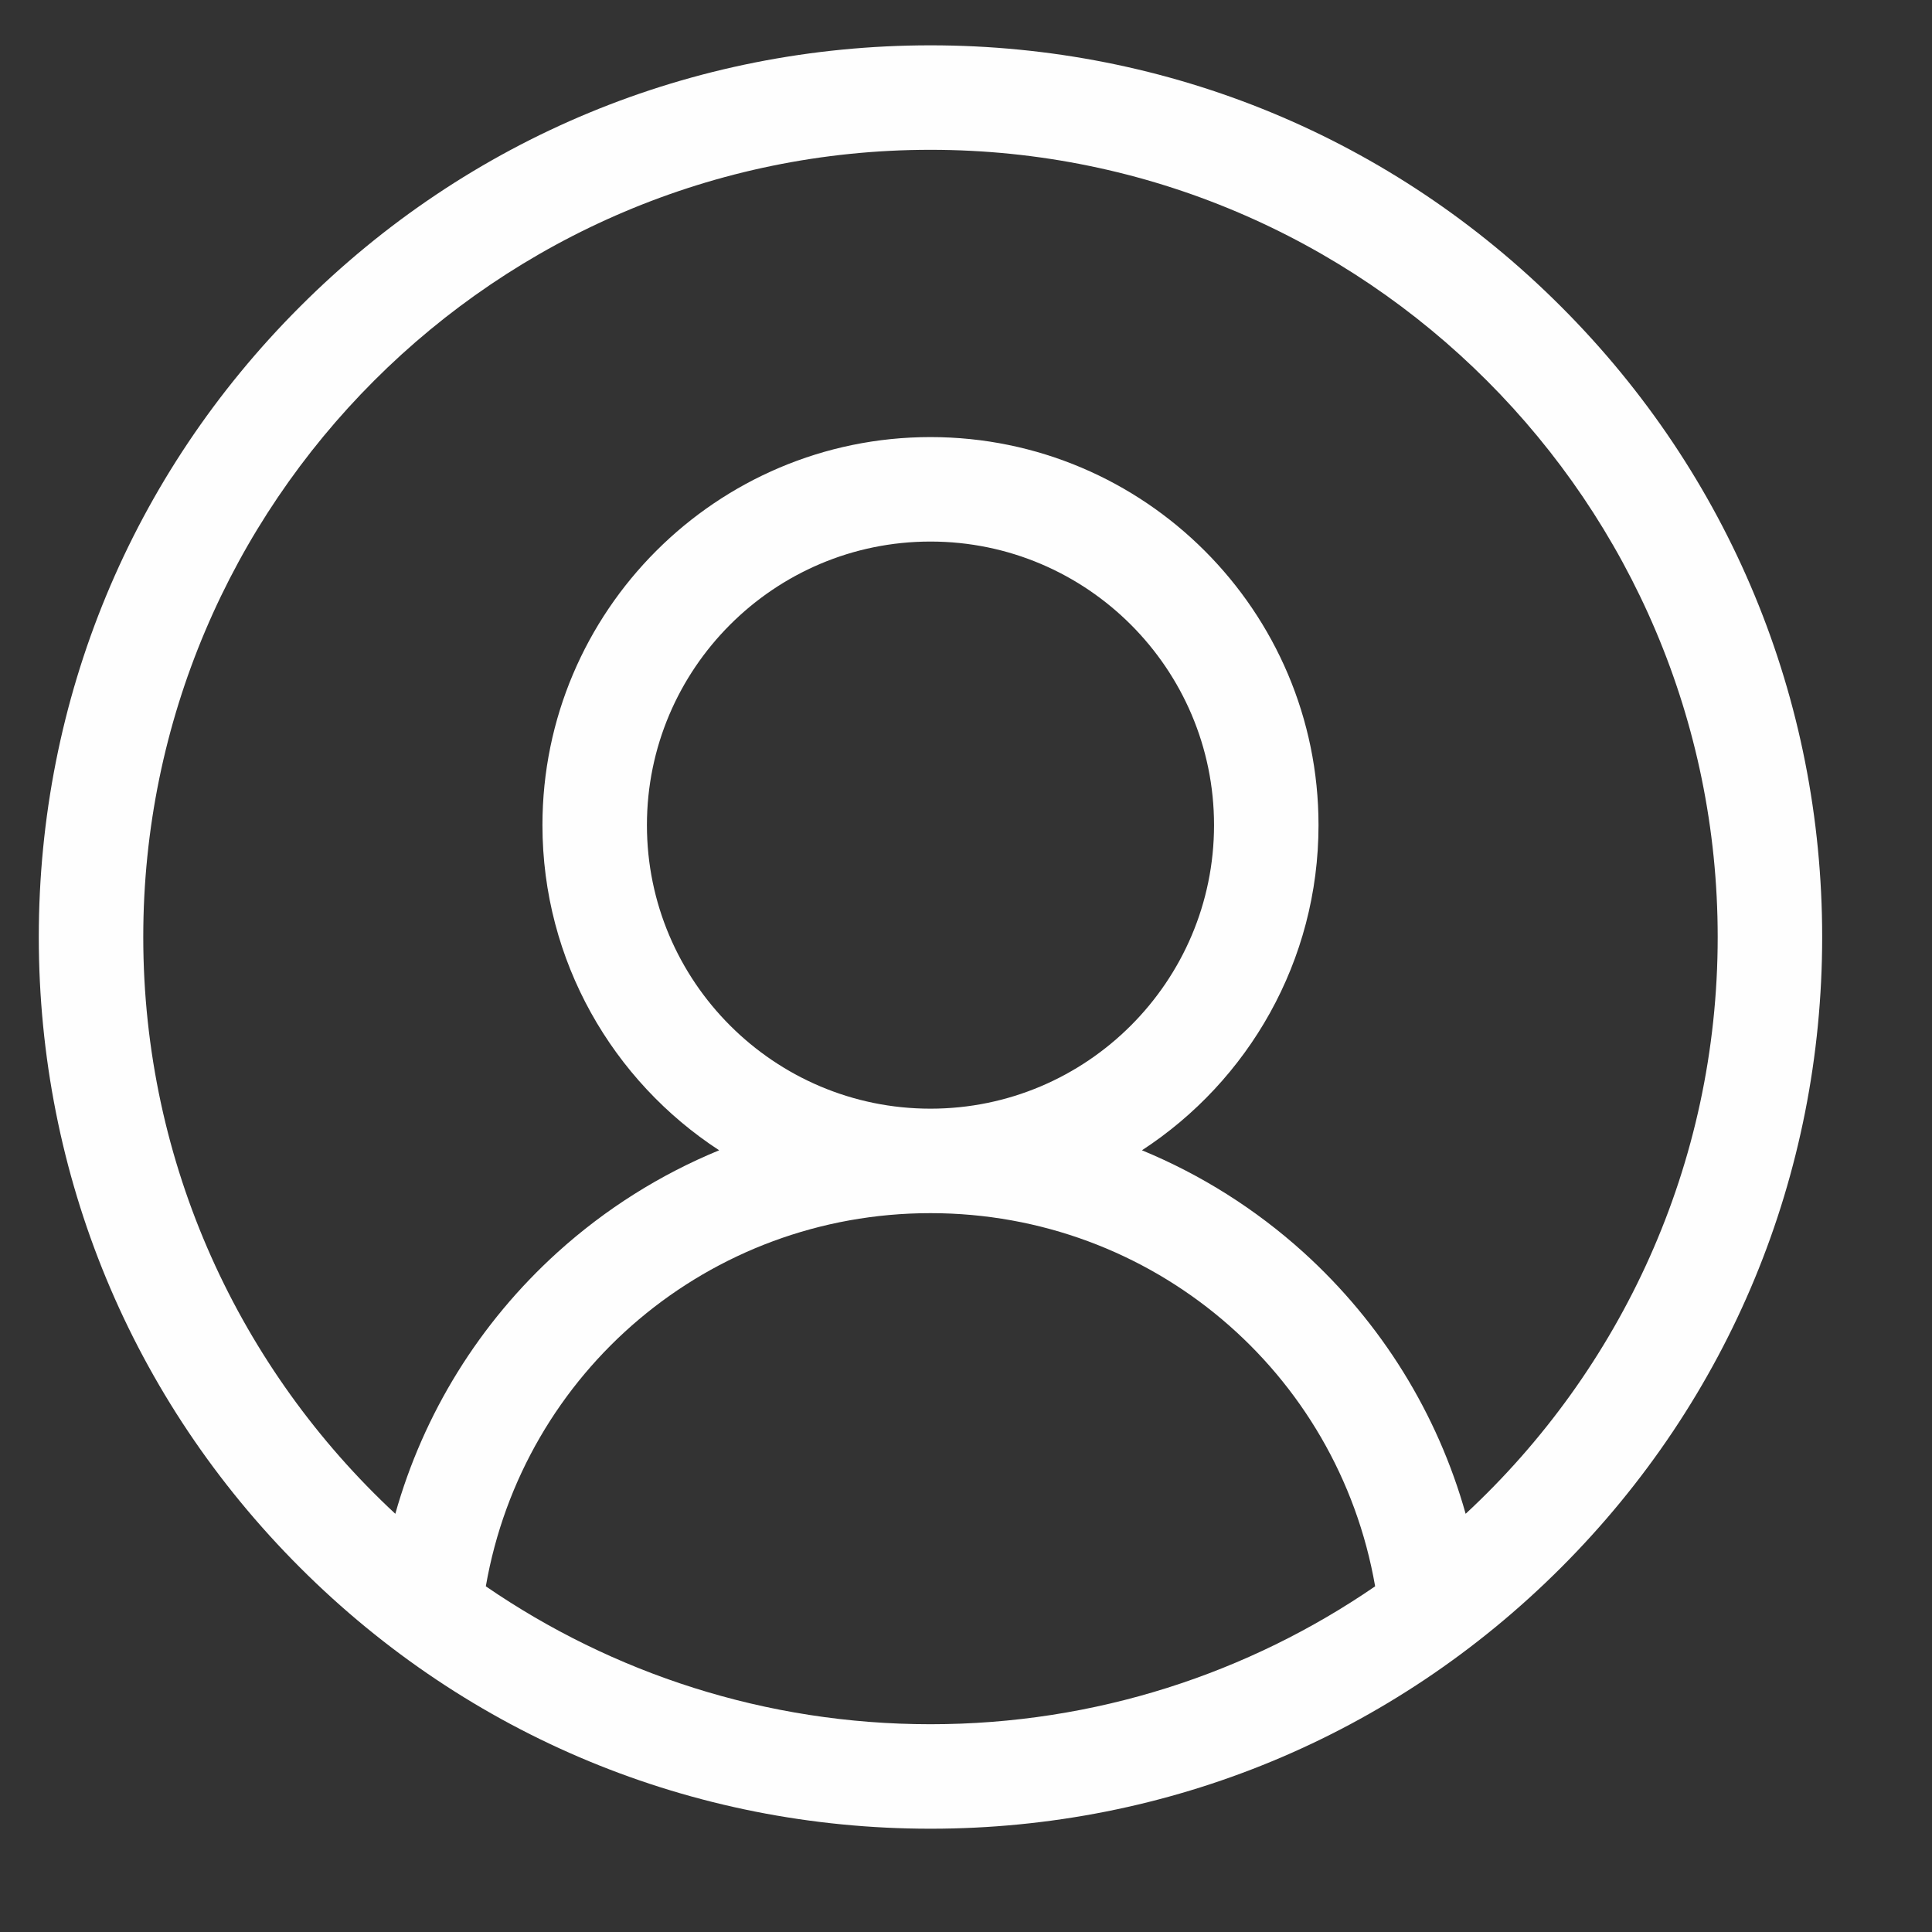 <svg width="13" height="13" viewBox="0 0 13 13" fill="none" xmlns="http://www.w3.org/2000/svg">
<rect x="0" y="0" width="13" height="13" fill="#333333" stroke="none"/>
<g clip-path="url(#clip0)">
<path d="M10.504 2.063C9.371 0.929 7.864 0.305 6.261 0.305C4.659 0.305 3.152 0.929 2.019 2.063C0.885 3.196 0.261 4.702 0.261 6.305C0.261 7.908 0.885 9.415 2.019 10.548C3.152 11.681 4.659 12.305 6.261 12.305C7.864 12.305 9.371 11.681 10.504 10.548C11.637 9.415 12.261 7.908 12.261 6.305C12.261 4.702 11.637 3.196 10.504 2.063ZM3.269 10.674C3.52 9.229 4.772 8.163 6.261 8.163C7.75 8.163 9.002 9.229 9.253 10.674C8.401 11.259 7.371 11.602 6.261 11.602C5.152 11.602 4.121 11.259 3.269 10.674ZM4.353 5.552C4.353 4.5 5.209 3.644 6.261 3.644C7.313 3.644 8.169 4.5 8.169 5.552C8.169 6.604 7.313 7.46 6.261 7.46C5.209 7.46 4.353 6.604 4.353 5.552ZM9.862 10.186C9.673 9.513 9.297 8.903 8.77 8.426C8.447 8.134 8.079 7.903 7.684 7.74C8.399 7.274 8.872 6.467 8.872 5.552C8.872 4.112 7.701 2.941 6.261 2.941C4.822 2.941 3.65 4.112 3.65 5.552C3.65 6.467 4.124 7.274 4.839 7.74C4.443 7.903 4.075 8.134 3.752 8.426C3.225 8.903 2.849 9.513 2.66 10.186C1.618 9.218 0.964 7.836 0.964 6.305C0.964 3.384 3.341 1.008 6.261 1.008C9.182 1.008 11.558 3.384 11.558 6.305C11.558 7.837 10.905 9.218 9.862 10.186Z" fill="#FEFEFE"/>
</g>
<defs>
<clipPath id="clip0">
<rect width="12" height="12" fill="white" transform="translate(0.261 0.305)"/>
</clipPath>
</defs>
</svg>
